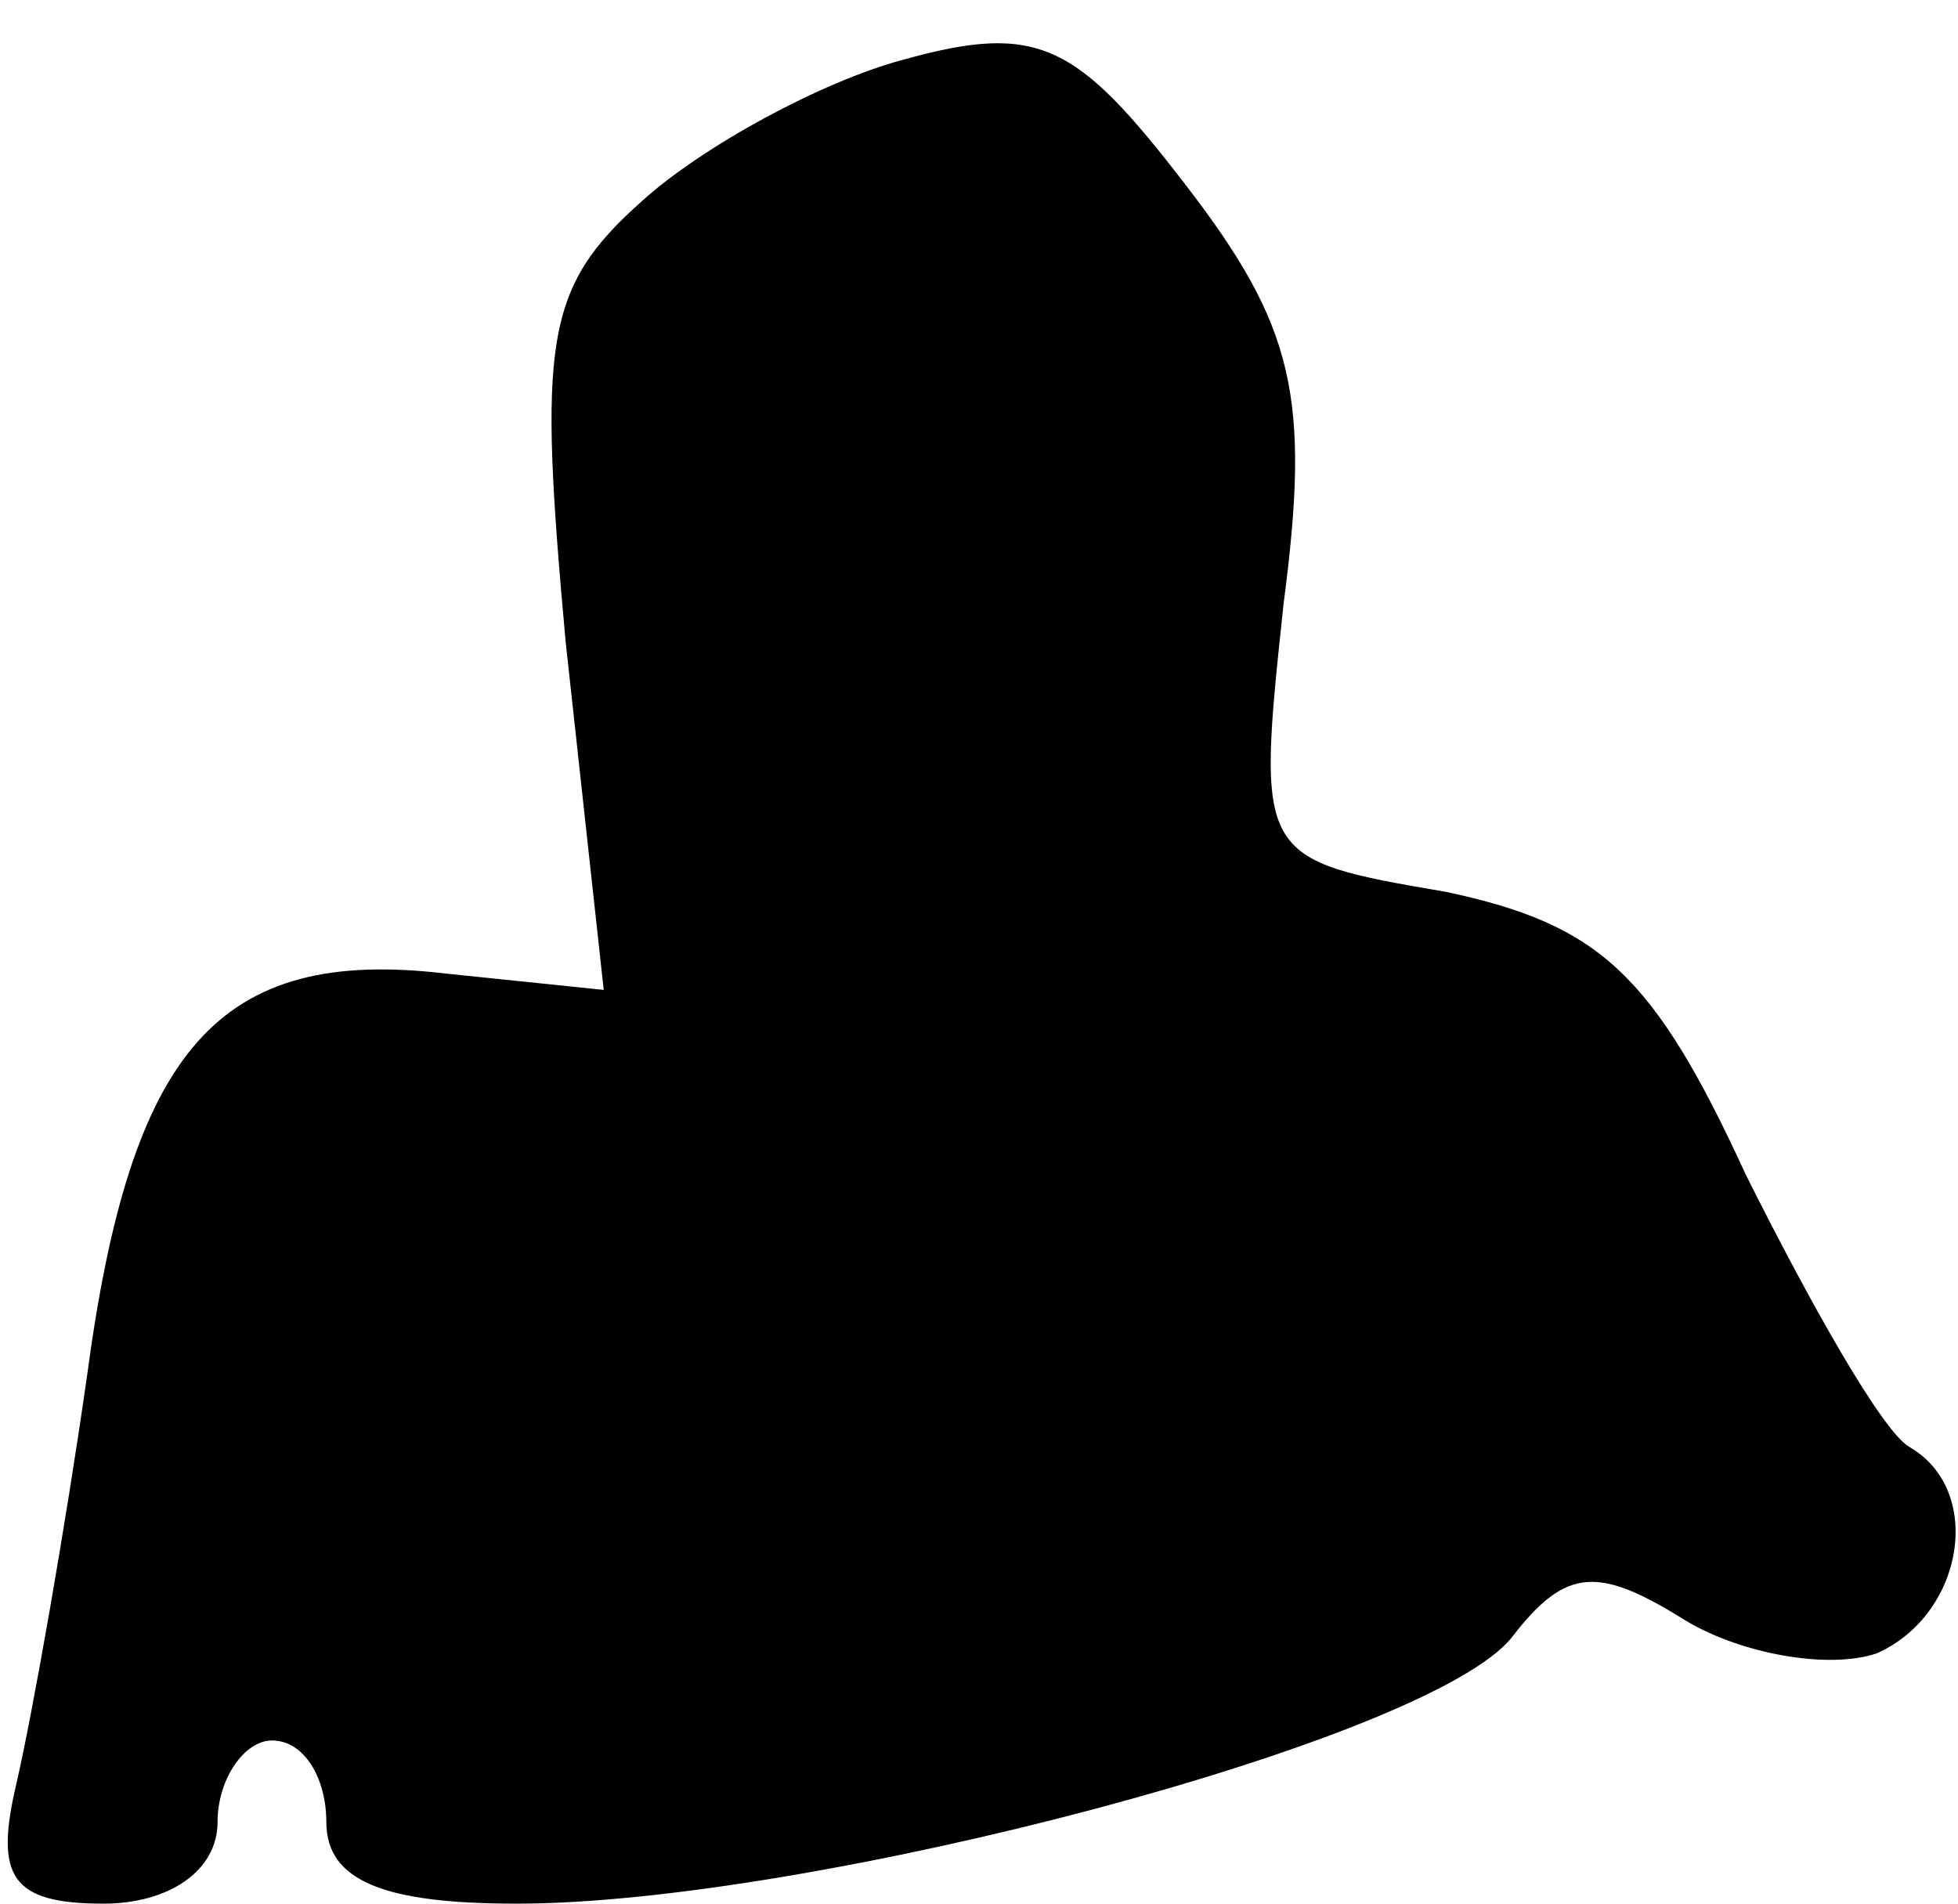 <?xml version="1.0" standalone="no"?>
<!DOCTYPE svg PUBLIC "-//W3C//DTD SVG 20010904//EN"
 "http://www.w3.org/TR/2001/REC-SVG-20010904/DTD/svg10.dtd">
<svg version="1.0" xmlns="http://www.w3.org/2000/svg"
 width="36pt" height="35pt" viewBox="0 0 36 35"
 preserveAspectRatio="xMidYMid meet">
<g transform="translate(0,35) scale(0.1,-0.1)"
fill="#000000" stroke="none">
<path fill="#000000" stroke="none" d="M166 339 c-15 -4 -37 -16 -48 -26 -18
-16 -19 -26 -14 -81 l7 -64 -29 3 c-42 5 -58 -14 -66 -74 -4 -28 -10 -62 -13
-75 -4 -17 -1 -22 16 -22 12 0 21 6 21 15 0 8 5 15 10 15 6 0 10 -7 10 -15 0
-11 11 -15 35 -15 54 0 168 30 183 49 10 13 16 13 32 3 10 -6 26 -9 35 -6 16
7 20 30 6 38 -5 3 -18 26 -30 50 -17 37 -27 46 -55 52 -35 6 -35 6 -30 53 5
38 2 51 -18 77 -20 26 -27 30 -52 23z"/>
</g>
</svg>
